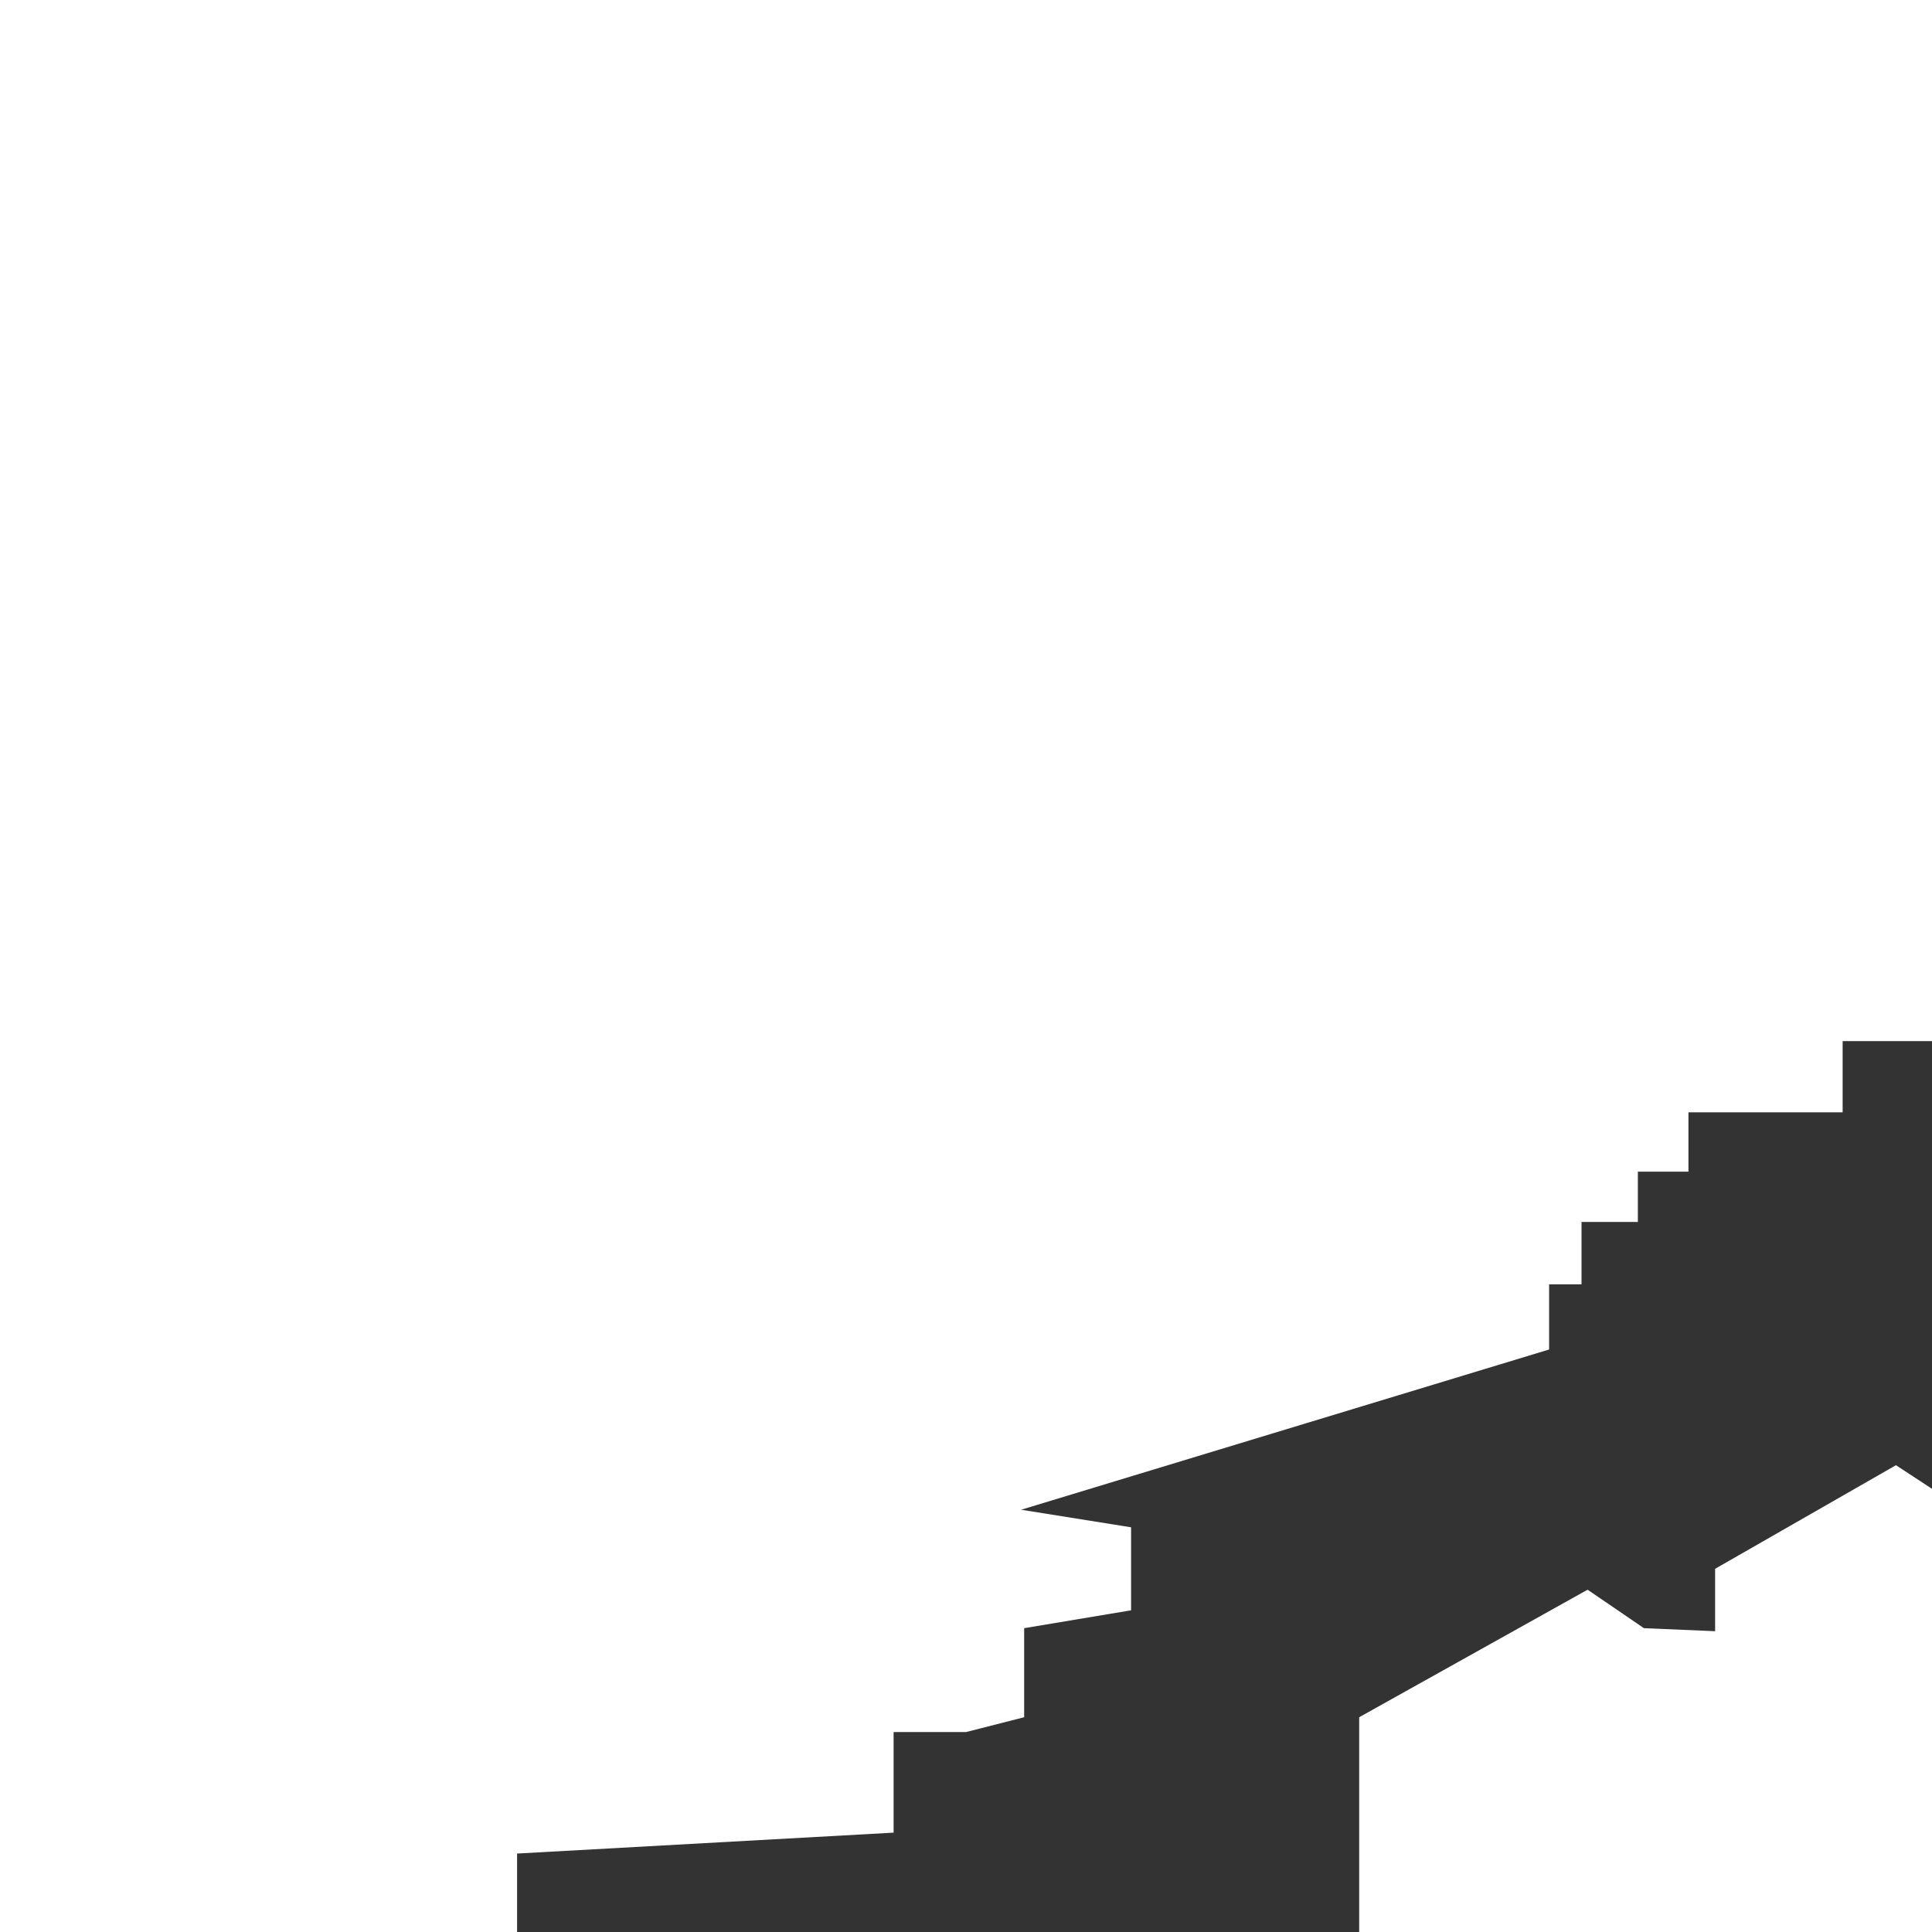 <svg id="Layer_1" data-name="Layer 1" xmlns="http://www.w3.org/2000/svg" viewBox="0 0 63.78 63.78"><rect x="0" y="0" width="63.78" height="63.78" fill="#333333" stroke="none"/><defs><style>.cls-1{fill:#fff;}</style></defs><title>collisions</title><polygon class="cls-1" points="0 0 0 63.78 17.07 63.78 17.07 61.19 29.5 60.5 29.5 57.18 31.89 57.18 33.81 56.69 33.81 53.75 37.34 53.16 37.34 50.42 33.71 49.84 51.14 44.55 51.14 42.4 52.21 42.4 52.21 40.34 54.07 40.34 54.07 38.68 55.74 38.68 55.74 36.72 60.83 36.72 60.83 34.37 63.78 34.37 63.78 0 0 0"/><polygon class="cls-1" points="44.87 63.78 44.87 56.69 52.41 52.48 54.27 53.75 56.62 53.85 56.62 51.79 62.59 48.37 63.78 49.15 63.78 63.78 44.87 63.78"/></svg>